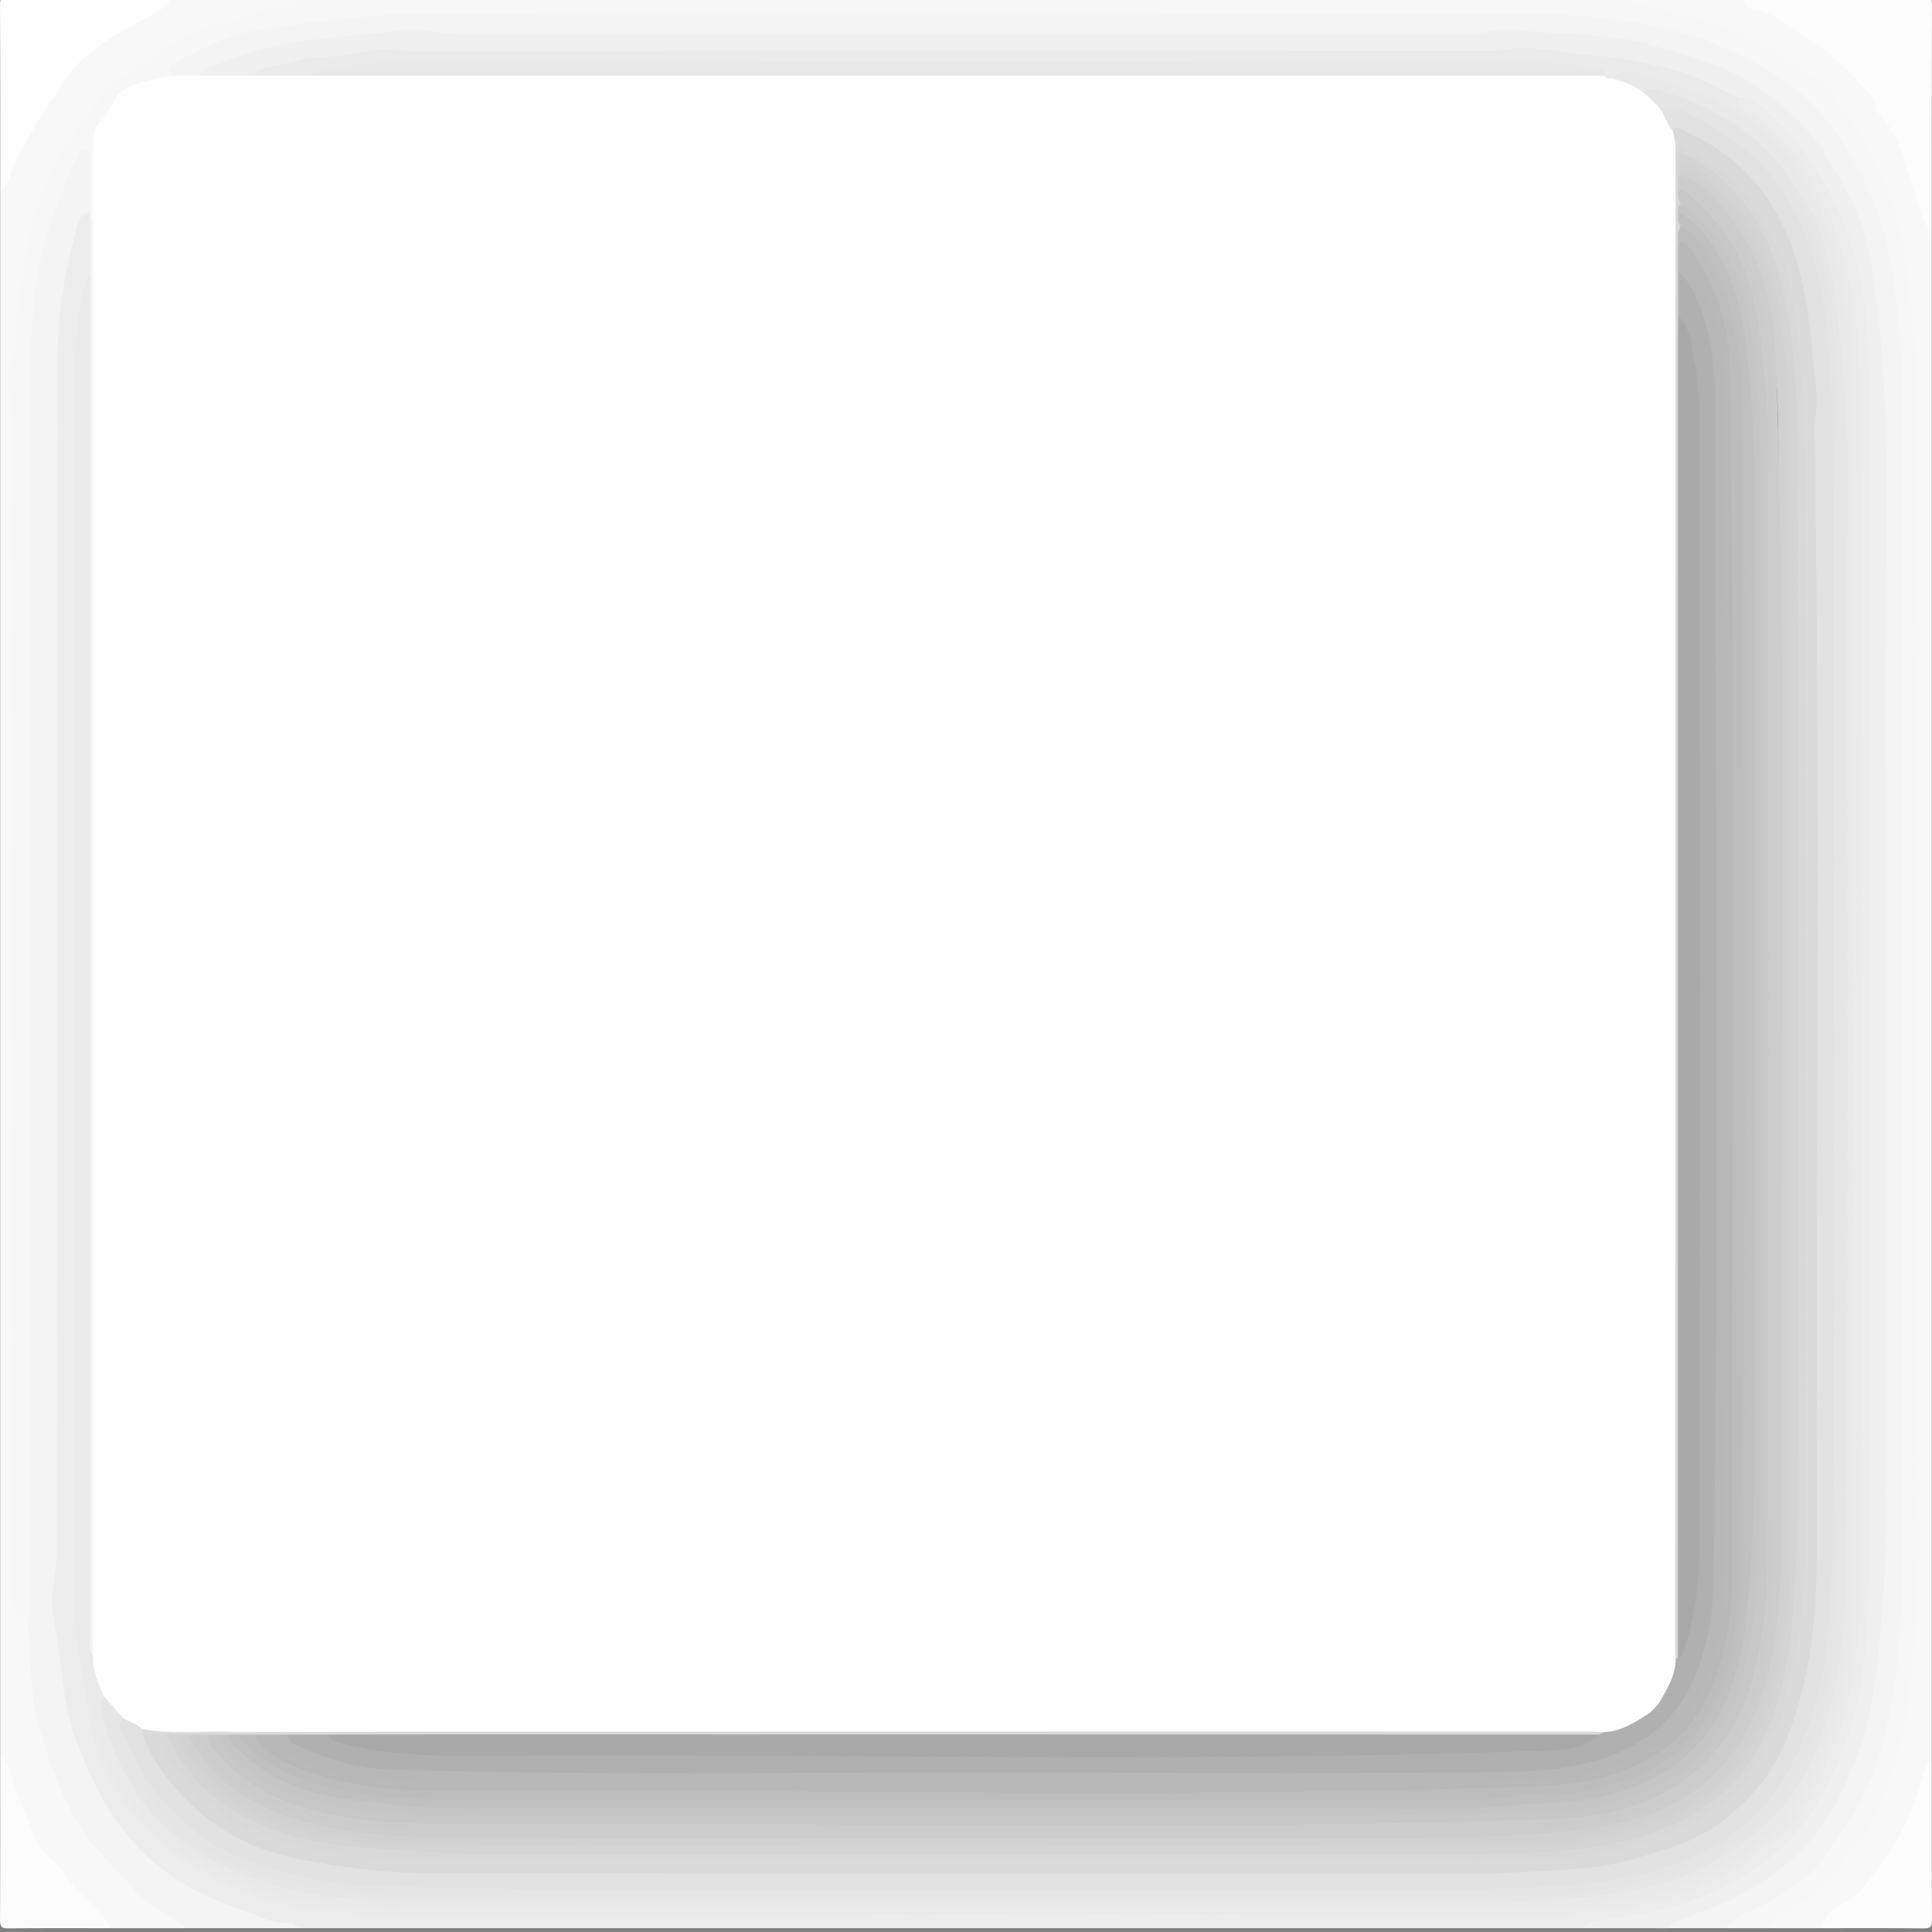 <?xml version="1.0" encoding="utf-8"?>
<!-- Generator: Adobe Illustrator 16.0.0, SVG Export Plug-In . SVG Version: 6.00 Build 0)  -->
<!DOCTYPE svg PUBLIC "-//W3C//DTD SVG 1.1//EN" "http://www.w3.org/Graphics/SVG/1.1/DTD/svg11.dtd">
<svg version="1.1" id="Layer_1" xmlns="http://www.w3.org/2000/svg" xmlns:xlink="http://www.w3.org/1999/xlink" x="0px" y="0px"
	 width="200.041px" height="200.043px" viewBox="0 0 200.041 200.043" enable-background="new 0 0 200.041 200.043"
	 xml:space="preserve">
<rect x="0" y="0" width="200.041" height="200.043" fill="#808080" stroke="none"/>
<g>
	<g>
		<path fill="#F7F7F7" d="M31.66-0.353c44.916,0,89.831,0,134.746,0c0.278,0.197,0.596,0.256,0.932,0.279
			c4.782,0.322,9.442,1.319,13.687,3.525c4.242,2.206,8.514,4.557,11.096,8.86c2.876,4.792,5.166,9.828,5.777,15.48
			c0.703,6.5,1.217,12.995,1.203,19.555c-0.086,39.301-0.045,78.603-0.033,117.905c0,1.706-0.205,3.366-0.541,5.037
			c-0.539,2.676-0.328,5.438-0.862,8.125c-1.084,5.459-2.729,10.573-6.692,14.813c-2.313,2.475-4.832,4.57-7.615,6.42
			c-1.506,0-3.014,0-4.52,0c-0.066-0.946,0.669-1.326,1.311-1.646c1.857-0.928,3.552-2.121,5.346-3.15
			c0.497-0.285,0.923-0.631,1.318-1.043c4.646-4.839,7.346-10.729,8.527-17.195c0.799-4.366,1.172-8.854,1.038-13.34
			c-0.038-1.27,0.09-2.537,0.09-3.811c-0.008-38.361-0.016-76.726,0.003-115.089c0.004-5.319-0.253-10.631-0.979-15.884
			c-0.688-4.98-2.598-9.531-5.374-13.82c-3.351-5.177-8.257-8.026-13.718-10.097c-3.512-1.333-7.27-1.917-11.039-2.199
			c-5.348-0.4-10.701-0.586-16.066-0.583C114.271,1.806,79.25,1.771,44.229,1.823c-6.218,0.009-12.39,0.819-18.489,2.009
			c-2.496,0.487-4.828,1.567-6.963,3.001c-0.315,0.212-0.616,0.433-0.726,0.823c-0.257,0.595-0.774,0.78-1.36,0.83
			c-1.535,0.131-2.911,0.68-4.164,1.558c-1.328,0.745-1.976,1.95-2.275,3.389C10.029,14.14,10.1,14.92,9.72,15.59
			c-0.16,0.203-0.363,0.343-0.605,0.432c-0.722,0.305-1.035,0.964-1.276,1.617C6.258,21.916,4.42,26.138,4.062,30.75
			C3.771,34.493,3.3,38.235,3.58,42.005c0.039,0.516,0.025,1.035,0.025,1.553c0,40.423,0.002,80.846-0.013,121.269
			c-0.001,0.998,0.293,2.103-0.628,2.918c-1.264-0.185-1.984-0.87-2.191-2.13c-0.13-0.793-0.075-1.598-0.075-2.397
			C0.695,122.924,0.695,82.63,0.694,42.337c0-1.129,0.034-2.26-0.127-3.384c-0.04-0.28-0.107-0.588-0.004-0.841
			c1.255-3.078,0.617-6.406,1.306-9.58c0.806-3.717,1.468-7.439,3.065-10.939c0.97-2.125,2.384-3.929,3.755-5.766
			c0.532-0.713,0.923-1.561,1.581-2.148c3.764-3.357,7.769-6.358,12.713-7.77c2.605-0.744,5.213-1.507,7.896-1.949
			C31.159-0.086,31.425-0.187,31.66-0.353z"/>
		<path fill="#F4F4F4" d="M17.818,7.839c-0.408-0.505-0.558-0.854,0.224-1.262c2.193-1.146,4.371-2.337,6.75-3.039
			c2.106-0.621,4.313-0.762,6.483-1.08c3.425-0.501,6.872-0.743,10.313-1.067c0.467-0.044,0.939-0.047,1.409-0.047
			c37.565-0.002,75.131-0.042,112.695,0.046c4.945,0.011,9.934,0.228,14.822,1.135c4.773,0.886,9.23,2.607,13.377,5.232
			c2.074,1.313,3.871,2.905,5.305,4.756c3.336,4.303,5.637,9.198,6.535,14.593c0.621,3.725,1.125,7.522,1.134,11.288
			c0.079,40.743,0.04,81.487,0.059,122.23c0.002,5.569-0.167,11.16-1.241,16.599c-0.885,4.471-2.291,8.957-5.139,12.666
			c-1.236,1.608-2.21,3.569-3.854,4.725c-1.5,1.057-3.053,2.137-4.752,2.931c-1.139,0.532-2.342,1.001-3.104,2.104
			c-2.072,0-4.145,0-6.215,0c-0.005-0.946,0.813-1.078,1.417-1.34c2.153-0.934,4.374-1.688,6.456-2.824
			c4.592-2.504,7.941-6.071,10.092-10.844c1.303-2.889,2.373-5.826,2.934-8.957c0.498-2.783,0.676-5.602,0.918-8.404
			c0.56-6.477,0.32-12.979,0.322-19.469c0.01-35.021,0.041-70.042-0.029-105.062c-0.013-6.354-0.427-12.762-2.351-18.849
			c-2.604-8.235-7.812-14.271-16.219-17.151c-1.604-0.549-3.222-1.046-4.854-1.499c-3.934-1.089-8.002-1.027-12.007-1.511
			c-2.989-0.361-5.896,0.323-8.849,0.322C116.655,4.055,82.858,4.057,49.063,4.06c-1.226,0-2.451,0.01-3.658-0.23
			c-3.446-0.688-6.86,0.045-10.249,0.399c-3.111,0.325-6.246,0.764-9.273,1.727c-1.803,0.573-3.54,1.253-5.212,2.125
			C19.693,8.309,18.718,8.524,17.818,7.839z"/>
		<path fill="#EDEDED" d="M163.864,199.646c-44.352,0-88.701,0-133.052,0c-2.611-0.154-5.016-1.097-7.424-1.996
			c-6.007-2.25-10.492-6.142-13.586-11.851c-2.701-4.985-3.56-10.344-4.316-15.813c-0.417-3.012-0.568-5.975-0.047-8.973
			c0.12-0.693,0.058-1.408,0.058-2.113c0.001-37.973,0.008-75.943-0.013-113.916c-0.002-2.814-0.244-5.614-0.029-8.444
			c0.329-4.325,0.796-8.611,2.009-12.786c0.267-0.919,0.479-2.009,1.862-1.874c0.311,0.251,0.373,0.605,0.403,0.973
			c-0.048,1.897,0.197,3.803-0.152,5.693c-0.664,1.237-0.743,2.598-0.875,3.957C7.673,43.156,8.179,53.836,8.155,64.503
			c-0.066,30.903,0.002,61.806-0.044,92.709c-0.01,6.399-0.007,12.781,1.348,19.076c0.073,2.354,0.97,4.489,1.863,6.606
			c2.547,6.026,7.259,9.722,13.14,12.209c3.075,1.301,6.256,1.908,9.553,2.213c1.722,0.158,3.449,0.394,5.157,0.654
			c1.935,0.295,3.831-0.059,5.745,0.014c0.812,0.031,1.675-0.149,2.519-0.149c34.972-0.004,69.943-0.002,104.915-0.006
			c1.928,0,3.828,0.367,5.766,0.305c2.445-0.079,4.854-0.354,7.268-0.75c2.637-0.432,5.289-0.712,7.869-1.479
			c3.85-1.146,7.199-3.063,10.188-5.764c4.031-3.644,5.852-8.379,7.229-13.424c1.416-5.179,1.591-10.475,1.595-15.777
			c0.022-40.149,0.026-80.298-0.005-120.447c-0.005-5.753-0.731-11.433-2.731-16.871c-1.826-4.971-4.73-9.156-9.254-12.083
			c-0.611-0.396-1.084-0.84-0.362-1.555c0.869-0.376,1.555,0.082,2.219,0.525c2.716,1.812,4.834,4.252,6.474,6.993
			c3.267,5.458,4.965,11.416,5.104,17.824c0.617,28.415,0.117,56.832,0.258,85.247c0.067,13.74,0.017,27.479,0.011,41.219
			c-0.002,5.182-0.174,10.366-1.453,15.41c-1.799,7.087-5.101,13.258-11.539,17.251c-3.598,2.231-7.551,3.545-11.73,4.245
			C167.454,198.999,165.599,198.988,163.864,199.646z"/>
		<path fill="#F0F0F0" d="M163.864,199.646c0.373-0.645,0.99-0.766,1.672-0.855c3.574-0.48,7.172-0.986,10.525-2.34
			c4.963-2.002,9.295-5.018,12.047-9.689c2.703-4.586,4.375-9.566,4.898-14.967c0.857-8.826,0.477-17.658,0.492-26.486
			c0.061-35.306,0.061-70.613-0.012-105.919c-0.012-5.469-0.455-10.962-2.523-16.126c-1.54-3.846-3.563-7.477-6.591-10.346
			c-1.229-1.166-2.427-2.695-4.408-2.816c-0.479,0.299-0.922,0.087-1.33-0.139c-4.812-2.668-10.096-3.348-15.456-3.991
			c-3.397-0.408-6.738-0.233-10.115-0.229C116.588,5.787,80.113,5.82,43.638,5.714c-5.169-0.017-10.2,0.586-15.235,1.55
			c-0.753,0.145-1.44,0.411-2.08,0.823c-1.906,0.226-3.821,0.628-5.679-0.249c0.384-0.681,1.11-0.83,1.747-1.101
			c4.837-2.06,9.956-2.759,15.144-3.146c1.348-0.101,2.692-0.294,4.026-0.515c1.383-0.229,2.712,0.185,4.052,0.323
			C46.641,3.505,47.662,3.6,48.691,3.6c34.175,0.004,68.35,0.003,102.523,0.003c0.893,0,1.771,0.004,2.651-0.25
			c2.416-0.696,4.838,0.075,7.261,0.072c2.268-0.003,4.532,0.337,6.784,0.57c2.022,0.209,3.995,0.954,5.978,1.507
			c3.407,0.952,6.67,2.249,9.451,4.494c1.962,1.583,3.826,3.252,5.277,5.39c1.111,1.638,2.051,3.328,2.938,5.091
			c1.788,3.556,2.342,7.391,2.801,11.24c1.639,13.725,0.761,27.511,0.824,41.269c0.135,28.903,0.047,57.805,0.032,86.708
			c-0.002,3.793-0.368,7.562-0.731,11.342c-0.314,3.283-0.697,6.513-1.768,9.617c-1.556,4.519-3.617,8.765-7.307,11.994
			c-1.485,1.301-3.145,2.336-4.856,3.332c-2.366,1.375-4.993,2.058-7.444,3.185c-0.194,0.09-0.324,0.319-0.483,0.485
			C169.702,199.646,166.783,199.646,163.864,199.646z"/>
		<path fill="#F4F4F4" d="M9.344,21.964c-0.861,0.089-1.181,0.75-1.363,1.433c-1.16,4.35-2.007,8.767-2.01,13.275
			C5.942,77.735,5.96,118.797,5.933,159.859c-0.001,1.662-0.265,3.332-0.492,4.986c-0.257,1.862,0.36,3.629,0.585,5.424
			c0.422,3.373,0.666,6.803,1.888,10.037c1.429,3.782,3.135,7.356,5.884,10.449c3.171,3.566,7.149,5.637,11.536,7.102
			c1.539,0.514,2.982,1.445,4.722,1.25c0.357-0.041,0.601,0.225,0.758,0.539c-3.86,0-7.721,0-11.581,0
			c-2.435-1.138-4.742-2.449-6.455-4.604c-0.32-0.402-0.7-0.764-1.092-1.098c-2.667-2.274-4.358-5.262-5.751-8.367
			c-2.146-4.785-3.346-9.831-3.183-15.123c0.028-0.908-0.561-1.846,0.096-2.729c0.313-0.511,0.284-1.076,0.284-1.644
			C3.129,124.825,3.155,83.566,3.096,42.308c-0.008-4.913,0.066-9.815,0.948-14.63c0.673-3.679,2.125-7.177,3.538-10.651
			c0.124-0.304,0.312-0.583,0.431-0.888c0.281-0.72,0.742-0.758,1.331-0.389C9.988,17.821,9.989,19.893,9.344,21.964z"/>
		<path fill="#F8F8F8" d="M183.354,199.646c0.168-1.104,1.129-1.521,1.922-1.898c1.317-0.633,2.344-1.564,3.283-2.613
			c2.336-2.605,4.934-4.996,6.228-8.41c1.265-3.336,2.206-6.717,2.726-10.262c1.407-9.613,1.09-19.277,1.094-28.936
			c0.01-35.9,0.012-71.801-0.008-107.701c-0.002-3.604-0.813-7.143-1.05-10.732c-0.153-2.346-0.616-4.638-1.269-6.884
			c-0.799-2.761-2.206-5.268-3.446-7.846c-0.823-1.712-2.196-3.004-3.2-4.575c-1.021-1.603-2.83-2.3-4.324-3.301
			c-2.274-1.523-4.635-2.945-7.262-3.902c-1.593-0.581-3.221-0.861-4.841-1.243c-2.088-0.492-4.136-1.187-6.313-1.23
			c-0.166-0.003-0.324-0.304-0.486-0.466c4.708,0,9.416,0,14.123,0c0.951,1.18,2.507,1.195,3.707,1.919
			c2.488,1.5,4.839,3.109,6.986,5.12c3.104,2.907,5.129,6.424,6.541,10.306c0.859,2.364,1.643,4.778,2.258,7.231
			c0,52.73,0,105.462,0,158.192c-0.858,1.834-1.125,3.878-1.998,5.704c-0.976,2.035-2.146,3.949-3.463,5.792
			c-1.071,1.501-2.184,2.871-3.883,3.723c-0.84,0.421-1.324,1.318-1.955,2.013C186.935,199.646,185.146,199.646,183.354,199.646z"/>
		<path fill="#F8F8F8" d="M2.847,167.727c0.406,3.619,0.146,7.316,1.148,10.86c1.114,3.94,2.407,7.733,4.773,11.251
			c1.55,2.305,3.698,3.91,5.304,6.074c0.713,0.961,1.941,1.6,3.039,2.195c0.79,0.431,1.512,0.889,2.12,1.539
			c-2.637,0-5.273,0-7.91,0c-1.55-1.684-3.191-3.282-4.66-5.041c-0.39-0.467-0.665-1.049-1.125-1.434
			c-2.438-2.039-3.136-5.018-4.215-7.775c-0.457-1.17-0.812-2.383-1.299-3.547c0-48.115,0-96.232,0-144.35
			c0.455-0.738,0.695-1.56,0.708-2.409c0.073-4.971,1.142-9.772,2.439-14.533c0.472-1.728,1.115-3.389,2.16-4.876
			c1.27-1.808,2.43-3.693,3.736-5.474c1.067-1.456,2.403-2.602,4.009-3.477c1.768-0.965,3.159-2.479,5.016-3.374
			c3.838-1.85,7.825-3.094,12.06-3.554c0.145-0.016,0.269-0.065,0.38-0.155c0.377,0,0.754,0,1.13,0
			c-0.536,0.737-1.31,1.069-2.171,1.115c-1.613,0.086-3.154,0.451-4.59,1.159c-0.711,0.35-1.466,0.248-2.189,0.461
			c-3.203,0.945-5.988,2.628-8.518,4.742c-0.754,0.63-1.703,0.809-2.425,1.602c-2.986,3.275-5.696,6.733-7.275,10.896
			c-1.142,3.009-1.77,6.178-2.244,9.38c-0.325,2.188-0.64,4.356-0.534,6.57c0.005,0.094,0.025,0.207-0.016,0.279
			c-1.266,2.209-0.514,4.592-0.516,6.881C1.14,83.266,1.161,123.799,1.117,164.334C1.115,165.883,1.569,166.951,2.847,167.727z"/>
		<path fill="#FCFCFC" d="M200.022,24.224c-1.236-1.711-1.566-3.794-2.199-5.725c-0.787-2.397-1.415-4.814-3.24-6.678
			c-0.559-0.571-0.357-1.437-0.916-2.02c-1.954-2.042-3.721-4.224-6.264-5.698c-1.25-0.726-2.4-1.692-3.729-2.371
			c-0.588-0.301-1.105-0.652-1.804-0.7c-0.81-0.055-1.251-0.577-1.341-1.385c6.215,0,12.43,0.013,18.645-0.019
			c0.706-0.003,0.868,0.16,0.865,0.866C200.013,8.404,200.022,16.314,200.022,24.224z"/>
		<path fill="#F8F8F8" d="M30.53-0.353c-1.115,0.512-2.345,0.632-3.504,1.044c-2.138,0.759-4.422,1.065-6.538,1.967
			c-2.21,0.942-4.337,2.025-6.073,3.69c-0.842,0.808-1.954,1.032-2.839,1.768c-2.479,2.063-3.8,4.958-5.679,7.447
			c-2.019,2.675-2.433,5.924-3.365,9.003c-0.682,2.252-0.555,4.616-1.233,6.87c-0.326,1.084-0.11,2.33-0.148,3.502
			c-0.032,1.003-0.114,1.989-1.128,2.562c0-5.932,0-11.865,0-17.797c0.834-2.391,1.887-4.684,3.252-6.816
			c2.188-3.417,4.136-7.066,7.833-9.183c2.271-1.3,4.587-2.519,6.711-4.058C22.056-0.353,26.293-0.353,30.53-0.353z"/>
		<path fill="#FEFEFE" d="M17.818-0.353c-0.506,1.027-1.446,1.527-2.396,2.052c-2.799,1.547-5.645,2.996-7.854,5.446
			C6.607,8.21,6.025,9.472,5.209,10.602c-0.858,1.187-1.607,2.467-2.332,3.758c-0.712,1.268-1.469,2.488-1.856,3.902
			c-0.163,0.594-0.362,1.171-0.998,1.441C0.022,13.325,0.039,6.945,0,0.566c-0.005-0.772,0.143-0.949,0.933-0.942
			C6.561-0.333,12.189-0.353,17.818-0.353z"/>
		<path fill="#FCFCFC" d="M0.022,181.852c0.681,0.379,0.91,1.088,1.084,1.739c0.633,2.374,1.739,4.562,2.607,6.841
			c0.559,1.467,2.125,2.191,2.935,3.527c1.122,1.855,3.055,3.021,4.253,4.83c0.183,0.273,0.42,0.502,0.42,0.857
			c-3.484,0-6.968-0.021-10.451,0.02c-0.708,0.009-0.871-0.16-0.867-0.866C0.037,193.15,0.022,187.5,0.022,181.852z"/>
		<path fill="#FDFDFD" d="M188.724,199.646c0.026-1.277,1.018-2.055,1.898-2.42c1.975-0.818,2.85-2.566,4.004-4.07
			c2.157-2.807,3.631-5.979,4.5-9.41c0.15-0.594,0.346-1.055,0.896-1.33c0,5.461-0.017,10.922,0.019,16.384
			c0.004,0.706-0.159,0.875-0.867,0.866C195.69,199.625,192.206,199.646,188.724,199.646z"/>
		<path fill="#FEFEFE" d="M20.645,7.837c1.884,0,3.768,0,5.65-0.001c1.949-0.819,3.988-0.381,5.993-0.437
			c1.788,0.117,3.573-0.051,5.36-0.051c41.546,0,83.092,0.001,124.638-0.002c1.13,0,2.256,0.06,3.382,0.107
			c0.41,0.045,0.785,0.234,1.19,0.3c1.186,0.309,2.371,0.619,3.318,1.468c0.838,0.601,1.596,1.279,2.137,2.173
			c0.457,0.717,0.832,1.476,1.187,2.249c0.209,0.535,0.354,1.083,0.362,1.662c0.027,35.259,0.008,70.516,0.013,105.772
			c0.002,16.711,0.004,33.422-0.001,50.129c0.134,2-0.732,3.66-1.801,5.251c-0.311,0.436-0.692,0.805-1.086,1.163
			c-1.604,1.14-3.256,2.153-5.334,2.092c-47.063,0.005-94.124,0-141.184,0.005c-2.487-0.014-4.977-0.001-7.466-0.008
			c-0.659-0.002-1.316-0.009-1.933-0.285c-0.862-0.314-1.669-0.742-2.424-1.27c-0.844-0.774-1.612-1.62-2.288-2.553
			c-0.715-1.447-1.225-2.947-1.142-4.595c0.168-49.375-0.339-98.749,0.27-148.12c0.079-2.474-0.165-4.953,0.138-7.423
			c-0.065-0.773,0.057-1.522,0.283-2.259c0.662-1.191,1.296-2.4,2.261-3.39c1.616-1.421,3.68-1.564,5.648-1.978
			C18.761,7.838,19.702,7.838,20.645,7.837z"/>
		<path fill="#F8F8F8" d="M9.626,15.466c0,2.449,0,4.897-0.001,7.346c-0.094,0.13-0.188,0.13-0.28-0.001
			c-0.001-0.282-0.001-0.564-0.001-0.847c0-2.072,0-4.144,0-6.215C9.438,15.655,9.532,15.561,9.626,15.466z"/>
		<path fill="#F8F8F8" d="M12.17,9.817c-0.625,1.216-1.362,2.356-2.261,3.39C10.259,11.808,10.892,10.598,12.17,9.817z"/>
		<path fill="#EBEBEB" d="M32.228,7.835c-1.978,0-3.955,0.001-5.933,0.001c0.211-0.487,0.667-0.716,1.111-0.787
			c2.166-0.347,4.229-1.233,6.468-1.192c1.741,0.032,3.424-0.482,5.136-0.698c1.173-0.148,2.222,0.155,3.33,0.154
			c37.312-0.02,74.624-0.014,111.937-0.028c0.834,0,1.668-0.188,2.506-0.269c2.742-0.264,5.383,0.615,8.086,0.736
			c2.876,0.128,5.637,0.76,8.406,1.47c2.396,0.613,4.494,1.845,6.691,2.877c-0.17,0.35-0.316,0.637,0.166,0.933
			c6.391,3.926,9.506,10.01,11.108,17.048c0.653,2.87,1.11,5.751,1.2,8.735c0.557,18.585,0.145,37.172,0.215,55.757
			c0.09,23.87,0.078,47.741-0.032,71.61c-0.021,4.135-0.417,8.279-1.444,12.373c-0.867,3.461-2.246,6.666-3.902,9.741
			c-1.393,2.584-3.736,4.442-6.061,6.209c-3.874,2.942-8.412,4.295-13.119,4.972c-4.006,0.576-8.016,1.147-12.109,1.068
			c-36.283-0.702-72.573-0.132-108.86-0.298c-1.661-0.009-3.322,0.209-4.984,0.259c-2.254,0.067-4.484-0.23-6.707-0.563
			c-2.816-0.42-5.698-0.495-8.417-1.432c-3.604-1.24-6.978-2.879-9.98-5.332c-1.783-1.455-3.337-3.131-4.486-4.99
			c-1.816-2.936-3.194-6.16-3.489-9.707c0.757-0.102,0.826,0.5,0.925,0.979c0.459,2.23,1.26,4.354,2.327,6.337
			c2.108,3.923,4.924,7.203,9.063,9.146c0.14,0.084,0.271,0.175,0.403,0.268c4.014,2.223,8.321,3.419,12.88,3.771
			c2.338,0.181,4.653,0.61,7.012,0.567c36.143-0.651,72.289-0.108,108.433-0.272c2.439-0.012,4.877-0.084,7.324,0.22
			c2.478,0.306,4.957-0.187,7.43-0.487c3.176-0.389,6.336-0.834,9.35-1.951c4.857-1.8,9.25-4.391,12.005-8.897
			c2.405-3.937,4.037-8.237,4.688-12.892c0.762-5.42,0.813-10.855,0.812-16.307c-0.007-36.953-0.026-73.905,0.032-110.857
			c0.006-3.855-0.079-7.705-0.379-11.533c-0.305-3.878-1.032-7.722-2.645-11.323c-1.185-2.931-2.791-5.597-5.008-7.877
			c-3.395-3.49-7.521-5.653-12.209-6.836c-1.494-0.377-2.963-0.905-4.531-0.421c-0.313-0.001-0.642,0.051-0.854-0.269
			c-0.23-0.256-0.516-0.399-0.862-0.42c-2.44-0.15-4.864-0.516-7.315-0.516C119.304,6.908,80.666,6.898,42.027,6.928
			C38.745,6.931,35.471,7.277,32.228,7.835z"/>
		<path fill="#EAEAEA" d="M21.208,193.15c-3.138-1.059-5.157-3.475-7.15-5.912c-2.358-2.887-3.623-6.273-4.421-9.859
			c-0.089-0.398-0.195-0.717-0.575-0.896c-0.648-3.674-1.418-7.328-1.417-11.09C7.652,123.432,7.617,81.471,7.713,39.51
			c0.008-3.325,0.231-6.723,1.029-10.016c0.104-0.426,0.145-0.835,0.601-1.033c0.272,0.536,0.132,1.111,0.132,1.665
			c0.008,46.489,0.007,92.979,0.015,139.467c0,0.603-0.146,1.224,0.134,1.808c-0.076,1.533,0.597,2.865,1.134,4.234
			c0.378,4.715,2.621,8.59,5.506,12.167c0.585,0.726,1.375,1.271,1.902,2.058c0.316,1.07,1.168,1.617,2.062,2.142
			C20.674,192.264,21.319,192.395,21.208,193.15z"/>
		<path fill="#F4F4F4" d="M9.623,171.4c-0.513-0.569-0.267-1.264-0.267-1.894c-0.013-47.015-0.013-94.03-0.013-141.046
			c0-1.884,0.001-3.767,0.002-5.65c0.093,0,0.188,0,0.281,0.001C9.625,72.341,9.624,121.871,9.623,171.4z"/>
		<path fill="#E2E2E2" d="M12.739,177.891c0.644,0.399,1.419,0.57,1.974,1.125c0.316,0.287,0.597,0.599,0.76,1.002
			c1.218,3.002,3.326,5.328,5.677,7.465c2.173,1.976,4.82,3.16,7.55,4.007c3.692,1.145,7.559,1.516,11.411,1.762
			c9.872,0.631,19.758,0.252,29.637,0.271c28.333,0.059,56.667,0.059,85-0.017c4.599-0.012,9.22-0.272,13.741-1.312
			c4.378-1.006,8.443-2.701,11.707-5.869c1.791-1.736,3.295-3.771,4.217-6.12c2.229-5.673,3.242-11.567,3.048-17.667
			c-0.05-1.553,0.259-3.086,0.258-4.646c-0.021-36.099,0.035-72.198-0.063-108.296c-0.018-6.278-0.01-12.581-1.189-18.823
			c-1.523-8.06-5.445-14.137-13.275-17.283c-0.567-0.549-0.746-1.322-1.131-1.976c0.567-1.15,1.518-0.714,2.273-0.413
			c1.882,0.751,3.624,1.776,5.285,2.951c4.966,3.512,7.549,8.507,8.936,14.246c0.686,2.832,1,5.709,1.176,8.627
			c0.635,10.522,0.523,21.053,0.525,31.583c0.006,29.797,0.068,59.596-0.056,89.393c-0.023,5.654,0.009,11.375-1.36,16.942
			c-0.89,3.617-2.027,7.15-4.205,10.242c-3.277,4.659-7.758,7.567-13.234,8.992c-5.213,1.354-10.53,1.6-15.896,1.813
			c-11.149,0.446-22.297,0.166-33.442,0.2c-24.008,0.076-48.017,0.11-72.022-0.032c-6.589-0.039-13.203-0.037-19.743-1.533
			c-4.104-0.938-7.775-2.582-11.042-5.043c-1.718-1.295-3.138-3.088-4.372-4.93c-1.112-1.516-1.794-3.26-2.536-4.964
			C12.098,179.023,11.723,178.244,12.739,177.891z"/>
		<path fill="#DADADA" d="M173.188,13.487c0.519-0.573,0.953-0.055,1.379,0.136c7.088,3.177,10.695,8.94,12.185,16.316
			c0.752,3.723,0.966,7.503,1.384,11.262c0.109,0.979-0.297,1.925-0.279,2.929c0.674,38.306,0.154,76.615,0.265,114.923
			c0.017,5.44-0.188,10.902-1.579,16.239c-1.043,4.006-2.518,7.839-5.434,10.797c-2.051,2.08-4.41,3.937-7.287,4.918
			c-2.92,0.998-5.84,1.968-8.93,2.332c-1.254,0.147-2.529,0.259-3.771,0.31c-2.718,0.106-5.424,0.379-8.153,0.375
			c-36.154-0.039-72.309,0.009-108.462-0.068c-4.711-0.01-9.405-0.592-14.055-1.576c-5.653-1.197-10.075-4.15-13.46-8.717
			c-1.024-1.383-1.945-2.891-2.277-4.646c3.185,0.625,6.405,0.137,9.604,0.32c0.086,0.143,0.067,0.268-0.056,0.377
			c-0.183,0.127-0.388,0.191-0.605,0.223c-0.357,0.043-0.717,0.037-1.076,0.041c-0.357,0.019-0.716,0.012-1.074,0.004
			c-0.358,0.015-0.716-0.004-1.073,0c-0.284,0.014-0.567-0.012-0.851-0.004c-0.209,0.01-0.418,0-0.626-0.006
			c-0.271,0-0.541-0.004-0.811-0.002c-0.256,0.006-0.513-0.01-0.767,0.021c-0.761,0.414-0.209,0.906-0.002,1.264
			c0.728,1.258,1.585,2.434,2.54,3.532c0.388,0.64,0.869,1.19,1.519,1.581c0.106,0.064,0.206,0.141,0.303,0.219
			c0.553,0.504,1.172,0.913,1.825,1.273c0.495,0.281,0.97,0.598,1.462,0.885c0.708,0.471,1.513,0.732,2.289,1.055
			c1.173,0.396,2.344,0.795,3.545,1.098c1.298,0.34,2.617,0.572,3.938,0.797c0.143,0.021,0.281,0.056,0.418,0.097
			c0.912,0.272,1.863,0.035,2.784,0.202c0.151,0.018,0.299,0.051,0.445,0.091c1.479,0.271,2.979-0.019,4.463,0.175
			c0.175,0.021,0.343,0.059,0.512,0.104c0.605,0.162,1.221,0.099,1.83,0.099c35.73,0.003,71.46,0.003,107.188,0.001
			c0.168-0.002,0.342-0.002,0.512-0.001c1.039-0.03,2.09,0.147,3.121-0.129c0.154-0.052,0.313-0.082,0.476-0.101
			c2.757,0.024,5.498-0.183,8.234-0.465c0.516-0.123,1.036-0.224,1.555-0.338c0.853-0.064,1.687-0.218,2.49-0.517
			c3.157-0.925,6.256-1.97,8.808-4.175c2.061-1.778,4.139-3.536,4.947-6.305c0.186-0.636,0.646-1.137,1.031-1.664
			c0.533-0.846,0.789-1.77,0.787-2.77c0.307-1.313,0.348-2.691,0.972-3.93c0.632-2.662,0.683-5.396,0.924-8.096
			c0.509-5.67,0.326-11.365,0.327-17.053c0.002-32.652,0.001-65.306-0.001-97.959c0-0.752,0.046-1.506-0.063-2.252
			c-0.059-0.163-0.104-0.33-0.142-0.499c-0.188-2.043,0.075-4.101-0.159-6.144c-0.059-0.149-0.099-0.304-0.127-0.461
			c0.01-2.016-0.35-4.008-0.422-6.019c-0.057-0.139-0.096-0.283-0.125-0.429c-0.484-2.521-0.689-5.112-1.875-7.456
			c-1.139-1.832-2.073-3.79-3.398-5.506c-0.384-0.899-1.021-1.545-1.92-1.937c-1.44-0.849-2.672-2.021-4.197-2.742
			c-0.256-0.179-0.486-0.39-0.703-0.615C173.388,14.431,173.287,13.959,173.188,13.487z"/>
		<path fill="#E5E5E5" d="M14.993,184.109c2.402,3,4.887,5.826,8.474,7.596c2.909,1.434,5.938,2.213,9.06,2.855
			c4.01,0.826,8.067,0.785,12.134,0.871c28.982,0.608,57.968,0.086,86.951,0.256c6.26,0.035,12.522,0.123,18.779-0.026
			c7.012-0.167,14.067-0.091,20.92-1.972c5.729-1.571,10.465-4.594,13.549-9.803c2.824-4.771,4.06-9.998,4.461-15.513
			c0.593-8.163,0.529-16.332,0.529-24.502c0.004-31.491,0.026-62.98-0.022-94.471c-0.009-4.872-0.201-9.756-0.593-14.612
			c-0.354-4.398-1.297-8.729-3.313-12.708c-1.272-2.512-2.94-4.759-5.176-6.571c-1.947-1.58-4.056-2.858-6.302-3.937
			c-0.784-0.377-1.576-0.612-2.387-0.063c-0.567-0.751-1.228-1.41-1.978-1.978c0.429-1.118,1.334-0.641,2.002-0.483
			c1.925,0.456,3.771,1.17,5.478,2.187c3.035,1.807,6.08,3.607,7.889,6.84c0.298,0.532,0.703,1.004,0.73,1.654
			c0.549,1.501,1.393,2.871,1.92,4.375c1.243,3.561,1.973,7.205,2.188,10.996c1.192,20.92,0.362,41.855,0.519,62.782
			c0.156,20.896,0.141,41.797-0.033,62.692c-0.049,5.975-0.188,12.034-2.002,17.838c-1.66,5.312-4.658,9.688-9.289,12.918
			c-3.285,2.293-6.998,3.394-10.834,4.164c-4.476,0.899-9.018,1.026-13.573,1.228c-9.644,0.426-19.283,0.174-28.925,0.197
			c-25.65,0.064-51.303,0.094-76.954-0.023c-6.835-0.031-13.705-0.221-20.409-1.939c-5.502-1.412-10.148-4.135-13.671-8.65
			c-0.288-0.371-0.556-0.77-0.694-1.221C14.266,184.58,14.301,184.141,14.993,184.109z"/>
		<path fill="#B0B0B0" d="M170.873,177.314c0.285-0.299,0.571-0.601,0.856-0.898c0.576-0.188,0.924-0.623,1.211-1.121
			c2.004-3.496,3.117-7.291,3.187-11.285c0.687-39.619,0.159-79.245,0.263-118.868c0.008-3.678-0.082-7.418-1.168-11.016
			c-0.38-1.257-0.647-2.561-1.507-3.618c-0.133-0.798-0.223-1.595,0.046-2.385c0.98,0.014,1.344,0.797,1.729,1.472
			c1.572,2.765,2.267,5.817,2.328,8.935c0.808,40.289,0.158,80.583,0.347,120.875c0.019,3.766-0.245,7.535-1.187,11.199
			c-1.479,5.756-4.75,9.873-10.619,11.795c-4.34,1.422-8.801,1.572-13.244,1.582c-35.684,0.068-71.367,0.047-107.051,0.025
			c-4.43-0.002-8.839-0.307-13.068-1.826c-0.889-0.318-1.767-0.664-2.549-1.197c-0.457-0.313-0.984-0.613-0.851-1.321
			c0.67-0.38,1.382-0.183,2.082-0.15c3.308,1.782,6.92,2.394,10.594,2.462c36.458,0.688,72.919,0.16,109.38,0.256
			c4.74,0.014,9.611,0.095,14.173-1.765C167.685,179.703,169.587,179,170.873,177.314z"/>
		<path fill="#E9E9E9" d="M185.897,19.421c-3.129-5.377-8.129-8.175-13.819-10.009c-0.664-0.214-1.36-0.366-1.998,0.121
			c-0.907-0.755-2.017-1.065-3.106-1.418c0.811-1.161,2.008-0.636,2.908-0.426c3.413,0.794,6.667,2.006,9.701,3.864
			c3.031,1.856,5.421,4.263,7.259,7.251c0.773,1.257,1.854,2.392,1.882,4.007c1.28,2.149,1.61,4.591,2.104,6.973
			c1.021,4.935,1.123,9.954,1.127,14.963c0.025,38.685,0.051,77.37-0.023,116.056c-0.014,6.127-0.125,12.319-2.188,18.207
			c-1.482,4.229-3.277,8.367-6.866,11.303c-3.519,2.877-7.469,4.955-11.979,5.912c-4.084,0.867-8.203,1.613-12.361,1.549
			c-37.829-0.594-75.66-0.061-113.489-0.268c-1.141-0.007-2.22,0.316-3.354,0.32c-2.828,0.011-5.581-0.651-8.379-0.836
			c-4.366-0.289-8.294-1.856-12.105-3.84c-0.661-0.959-2.007-0.975-2.667-1.948c-0.244-0.362-0.793-0.579-0.44-1.159
			c0.791-0.061,1.27,0.533,1.834,0.912c4.443,2.982,9.446,4.257,14.66,5.044c4.58,0.69,9.187,0.638,13.774,0.646
			c34.167,0.072,68.334,0.06,102.501,0.018c5.019-0.006,10.06,0.066,15.037-0.725c5.175-0.82,10.229-1.996,14.499-5.365
			c3.365-2.656,5.898-5.875,7.453-9.889c1.492-3.845,2.1-7.838,2.438-11.925c0.942-11.317,0.497-22.653,0.521-33.981
			c0.065-30.496,0.107-60.993-0.053-91.488c-0.031-5.777-0.423-11.621-2.056-17.269C188.041,23.697,186.899,21.593,185.897,19.421z"
			/>
		<path fill="#E6E6E6" d="M185.897,19.421c1.688,1.807,2.438,4.079,3.084,6.381c1.064,3.799,1.34,7.712,1.773,11.62
			c0.875,7.883,0.467,15.774,0.482,23.658c0.063,32.854,0.087,65.709-0.024,98.563c-0.021,6.487-0.323,13.063-2.321,19.297
			c-1.25,3.897-3.179,7.506-6.482,10.354c-2.922,2.519-6.059,4.41-9.676,5.533c-3.174,0.985-6.461,1.428-9.776,1.733
			c-5.683,0.526-11.37,0.232-17.054,0.239c-35.301,0.04-70.604,0.067-105.905-0.022c-6.416-0.016-12.655-1.361-18.423-4.351
			c-1.237-0.642-2.32-1.583-3.475-2.386c-4.026-3.27-6.188-7.674-7.567-12.532c-0.164-0.577-0.288-1.305,0.224-1.875
			c0.661,0.751,1.321,1.503,1.982,2.255c-0.521,0.547-0.287,1.113-0.019,1.66c0.748,1.524,1.514,3.04,2.272,4.561
			c-0.867,0.5-0.21,0.957,0.081,1.355c2.659,3.65,6.046,6.396,10.295,7.969c4.109,1.521,8.396,2.228,12.759,2.549
			c6.796,0.504,13.601,0.564,20.409,0.563c31.072-0.014,62.145,0.061,93.216-0.063c6.017-0.023,12.065-0.242,18.009-1.604
			c5.37-1.229,10.065-3.501,13.771-7.676c1.742-1.965,3.007-4.188,3.955-6.604c1.5-3.817,2.256-7.767,2.39-11.893
			c1.238-38.201,0.192-76.411,0.535-114.615c0.034-3.86,0.235-7.738-0.054-11.577c-0.377-5.022-0.262-10.11-1.604-15.04
			c-0.646-2.371-1.549-4.629-2.685-6.795C185.843,20.245,185.55,19.901,185.897,19.421z"/>
		<path fill="#E9E9E9" d="M32.228,7.835c1.277-0.937,2.858-0.774,4.285-1.052c1.865-0.362,3.821-0.343,5.738-0.344
			c38.854-0.017,77.709-0.022,116.563,0.012c2.188,0.002,4.377,0.343,6.561,0.57c0.398,0.042,1.05,0.056,0.746,0.825
			C121.489,7.843,76.858,7.839,32.228,7.835z"/>
		<path fill="#B0B0B0" d="M173.76,30.438c1.691,0.513,1.536,2.175,1.849,3.361c0.677,2.57,0.961,5.211,1.008,7.912
			c0.592,34.239,0.063,68.48,0.24,102.721c0.021,4.094,0.063,8.188-0.015,12.279c-0.085,4.488-0.127,8.994-1.151,13.398
			c-0.481,2.065-1.525,3.927-2.549,5.766c-0.213,0.379-0.654,1.127-1.412,0.541c0.84-1.477,1.785-2.91,1.775-4.705
			c0.107-0.145,0.201-0.298,0.281-0.46c1.388-4.163,1.706-8.5,1.713-12.819c0.059-37.757,0.061-75.514-0.004-113.271
			c-0.008-4.169-0.188-8.387-1.79-12.361C173.599,32.009,173.483,31.219,173.76,30.438z"/>
		<path fill="#B0B0B0" d="M170.873,177.314c0.228,0.043,0.452,0.084,0.679,0.127c-0.08,0.156-0.119,0.383-0.248,0.455
			c-2.014,1.155-3.787,2.717-6.131,3.315c-2.503,0.64-5,1.164-7.598,1.21c-36.063,0.635-72.127,0.13-108.19,0.232
			c-4.615,0.015-9.287,0.006-13.814-1.139c-1.389-0.35-3.019-0.441-3.91-1.91c0.776-0.276,1.563-0.174,2.351-0.066
			c2.347,0.934,4.845,1.257,7.308,1.445c2.569,0.197,5.156,0.384,7.742,0.385c34.008,0.005,68.016,0.039,102.023-0.041
			c4.35-0.01,8.751-0.092,13.012-1.289c0.364-0.104,0.699-0.273,1.059-0.385c0.311-0.163,0.675-0.163,0.986-0.323
			C167.979,179.273,169.401,178.238,170.873,177.314z"/>
		<path fill="#D8D8D8" d="M173.741,171.682c-0.08,0.002-0.159,0.012-0.237,0.029c-0.014-0.281-0.041-0.563-0.041-0.845
			c0.007-51.987,0.015-103.976,0.022-155.963c0.308,0.005,0.631-0.038,0.83,0.281c-0.168,0.241-0.141,0.532-0.2,0.801
			c-0.021,0.233-0.021,0.466-0.017,0.7c0.012,0.188,0.014,0.374,0.014,0.562c0.008,0.261,0.009,0.522,0.012,0.783
			c0.01,0.201,0.012,0.402,0.008,0.604c-0.007,0.336,0.003,0.673-0.002,1.009c-0.008,0.469,0.078,0.933,0.08,1.401
			c-0.021,0.333-0.072,0.662-0.078,0.996c-0.023,0.477,0.061,0.947,0.094,1.42c-0.021,0.572-0.096,1.141-0.08,1.716
			c0.041,0.384,0.012,0.767,0.008,1.151c-0.006,0.646,0.137,1.323-0.391,1.859c0,0.751-0.002,1.502-0.003,2.253
			c0,0.755,0,1.51,0,2.265c0.453,0.865,0.48,1.807,0.48,2.749c0.002,44.305,0.003,88.609-0.007,132.916
			C174.233,169.488,174.259,170.629,173.741,171.682z"/>
		<path fill="#D9D9D9" d="M166.14,179.332c-0.195,0.089-0.391,0.178-0.586,0.268c-0.865,0.455-1.808,0.48-2.75,0.48
			c-42.039,0.002-84.08,0.002-126.12,0c-0.943,0-1.885-0.031-2.754-0.473c-0.757,0-1.513,0-2.27,0c-0.657,0-1.314,0-1.972,0
			c-0.558,0.49-1.238,0.377-1.893,0.393c-0.48,0.053-0.961-0.004-1.441-0.009c-0.477,0.019-0.953,0.022-1.428-0.054
			c-0.243-0.047-0.46-0.144-0.611-0.352c0-0.084,0.001-0.168,0.001-0.251c7.009-0.012,14.018-0.03,21.026-0.03
			c39.89-0.005,79.779-0.003,119.669-0.002C165.388,179.305,165.765,179.322,166.14,179.332z"/>
		<path fill="#EAEAEA" d="M21.208,193.15c2.397,0.672,4.521,2.004,6.937,2.703c3.187,0.924,6.483,0.862,9.678,1.543
			c2.388,0.51,4.756,0.012,7.133,0.01c36.81-0.027,73.619-0.1,110.428,0.092c4.193,0.021,8.295-0.408,12.418-0.766
			c2.141-0.185,4.324-0.775,6.367-1.625c3.7-1.539,7.303-3.316,9.996-6.357c3.602-4.066,5.486-8.988,6.541-14.273
			c0.65-3.266,0.777-6.565,0.832-9.871c0.667-40.231,0.115-80.466,0.279-120.701c0.01-2.384-0.471-4.768-0.461-7.131
			c0.017-3.173-0.572-6.208-1.217-9.263c-0.341-1.607-0.865-3.157-1.416-4.7c1.498,1.284,1.428,3.222,1.894,4.882
			c1.192,4.259,1.431,8.675,1.475,13.075c0.077,7.652,0.021,15.305,0.021,22.958c0,33.425,0.059,66.85-0.047,100.276
			c-0.021,7.045-1.021,13.934-4.381,20.402c-2.418,4.656-6.113,7.594-10.561,9.867c-3.29,1.684-6.833,2.457-10.502,2.871
			c-2.881,0.326-5.73,0.866-8.652,0.815c-37.509-0.662-75.02-0.104-112.528-0.3c-1.507-0.008-2.967,0.433-4.485,0.302
			c-4.841-0.418-9.731-0.577-14.376-2.17C24.703,195.148,22.764,194.504,21.208,193.15z"/>
		<path fill="#CCCCCC" d="M173.761,19.708c0-0.376,0-0.753,0-1.129c0.543-0.231,1.023-0.063,1.446,0.272
			c3.244,2.569,5.625,5.725,6.853,9.738c1.523,4.99,1.91,10.101,1.996,15.28c0.623,37.225,0.152,74.451,0.205,111.678
			c0.01,6.494,0.061,13.092-1.912,19.41c-1.863,5.966-5.529,10.344-11.539,12.625c-3.707,1.408-7.502,1.914-11.438,2.045
			c-37.307,1.234-74.623,0.227-111.934,0.484c-4.579,0.033-9.213-0.252-13.722-1.176c-4.62-0.945-8.91-2.726-12.029-6.521
			c-0.664-0.811-1.545-1.564-1.321-2.811c0.376,0,0.753,0,1.129,0c0.679,0.594,1.162,1.354,1.73,2.041
			c2.29,2.771,5.386,4.156,8.72,5.146c3.581,1.064,7.277,1.338,10.973,1.404c36.936,0.668,73.875,0.181,110.812,0.205
			c4.168,0.004,8.453-0.066,12.576-1.069c5.812-1.415,10.567-4.278,13.289-9.923c1.561-3.238,2.229-6.674,2.473-10.189
			c1.295-18.705,0.412-37.436,0.567-56.152c0.156-18.73,0.033-37.463,0.035-56.195c0.001-3.906,0.149-7.821-0.06-11.717
			c-0.252-4.716-0.467-9.469-1.971-14.014c-1.021-3.093-2.746-5.746-5.26-7.862C174.808,20.794,174.267,20.266,173.761,19.708z"/>
		<path fill="#C0C0C0" d="M24.315,179.587c0.189,0.007,0.379,0.015,0.568,0.021c1.903,1.525,3.742,3.115,6.1,3.98
			c2.663,0.979,5.378,1.611,8.206,1.799c18.468,1.223,36.957,0.371,55.435,0.527c18.488,0.156,36.98,0.023,55.471,0.044
			c2.778,0.003,5.532-0.245,8.293-0.489c1.678-0.148,3.36,0.021,5.049-0.305c3.457-0.667,6.736-1.721,9.627-3.791
			c1.121-0.424,1.914-1.199,2.422-2.279c0.281-0.568,0.68-1.049,1.119-1.498c2.105-3.408,3.102-7.156,3.229-11.113
			c1.271-39.808,0.268-79.626,0.539-119.44c0.025-3.746-0.46-7.493-0.579-11.249c-0.038-1.204-0.56-2.37-0.794-3.564
			c-0.043-0.146-0.085-0.297-0.132-0.443c-0.531-2.357-1.539-4.495-3.025-6.404c-0.53-0.734-1.493-1.079-1.813-2.005
			c-0.459-0.398-0.211-0.931-0.266-1.406c0.769-0.228,1.233,0.27,1.715,0.721c2.938,2.75,4.394,6.261,5.158,10.115
			c0.844,4.247,0.879,8.565,1.197,12.863c0.391,5.268,0.206,10.53,0.213,15.792c0.038,30.031,0.04,60.062-0.003,90.093
			c-0.008,4.922-0.272,9.838-0.708,14.756c-0.29,3.271-0.854,6.399-2.061,9.42c-1.838,4.602-5.004,7.912-9.715,9.601
			c-3.098,1.11-6.267,1.633-9.602,1.821c-19.041,1.078-38.091,0.296-57.134,0.453c-19.063,0.158-38.127,0.111-57.189-0.021
			c-4.566-0.032-9.19-0.288-13.627-1.672c-2.95-0.921-5.685-2.229-7.8-4.582c-0.443-0.494-0.937-0.983-0.454-1.726
			C23.941,179.6,24.129,179.594,24.315,179.587z"/>
		<path fill="#C7C7C7" d="M173.761,19.708c0.332-0.007,0.655,0.006,0.928,0.246c2.943,2.576,5.276,5.529,6.44,9.371
			c1.083,3.574,1.302,7.239,1.697,10.906c0.44,4.088,0.225,8.17,0.229,12.252c0.03,36.003,0.063,72.007-0.033,108.011
			c-0.014,5.033-0.445,10.121-2.057,14.955c-0.719,2.154-1.902,4.133-3.436,5.919c-4.411,5.146-10.242,6.757-16.666,6.976
			c-37.999,1.295-76.009,0.289-114.013,0.492c-5.851,0.031-11.809-0.211-17.428-2.412c-3.138-1.23-5.743-3.115-7.686-5.89
			c-0.206-0.294-0.251-0.599-0.243-0.931c0.376,0,0.752,0.002,1.128,0.002c0.85,0.811,1.548,1.758,2.396,2.576
			c2.581,2.485,5.829,3.59,9.193,4.289c4.6,0.954,9.288,1.176,13.984,1.174c34.781-0.004,69.563-0.002,104.345,0
			c2.348,0,4.669-0.342,7.002-0.49c1.818-0.116,3.641-0.047,5.445-0.42c6.375-1.318,11.463-4.346,14.188-10.557
			c0.814-0.828,0.964-1.885,1.015-2.977c0.664-2.749,1.22-5.512,1.188-8.357c-0.005-0.421,0.022-0.839,0.238-1.218
			c0.435-1.59,0.106-3.211,0.202-4.815c0.031-0.553-0.012-1.107,0.059-1.662c0.028-0.178,0.079-0.348,0.146-0.514
			c0.115-0.654,0.07-1.314,0.07-1.973c0.004-35.366,0.004-70.731,0.002-106.098c0-0.61,0.035-1.223-0.063-1.828
			c-0.068-0.159-0.113-0.327-0.144-0.497c-0.195-1.781,0.108-3.582-0.19-5.36c-0.05-0.152-0.081-0.308-0.104-0.466
			c-0.203-1.529,0.209-3.098-0.291-4.608c-0.23-0.787-0.398-1.589-0.582-2.388c0-0.899,0.031-1.804-0.336-2.656
			c-0.054-0.122-0.093-0.249-0.127-0.377c-0.167-0.805-0.291-1.628-0.863-2.281c-0.295-0.352-0.5-0.749-0.606-1.194
			c-0.16-0.737-0.456-1.4-1.046-1.901c-1.139-1.394-2.557-2.52-3.715-3.894C173.771,20.679,173.719,20.202,173.761,19.708z"/>
		<path fill="#D4D4D4" d="M173.758,16.599c-0.001-0.282-0.002-0.564-0.003-0.846c1.299-0.292,2.074,0.684,2.969,1.284
			c5.437,3.649,7.639,9.166,8.728,15.305c0.478,2.688,0.718,5.419,0.784,8.128c0.08,3.291,0.367,6.569,0.365,9.865
			c-0.026,35.819,0,71.638-0.041,107.456c-0.004,4.13-0.287,8.271-0.836,12.363c-0.567,4.248-1.615,8.422-3.959,12.094
			c-2.242,3.516-5.473,5.936-9.332,7.413c-3.744,1.435-7.664,1.968-11.682,2.274c-10.337,0.789-20.68,0.443-31.018,0.467
			c-27.063,0.063-54.127,0.086-81.19-0.028c-5.938-0.024-11.934-0.128-17.753-1.644c-5.105-1.328-9.457-3.869-12.503-8.316
			c-0.572-0.836-1.267-1.668-1.029-2.818c0.283,0.002,0.565,0.004,0.849,0.006c0.533,0.266,0.816,0.756,1.127,1.229
			c3.413,5.215,8.351,7.813,14.408,8.892c5.784,1.027,11.583,1.045,17.403,1.047c34.781,0.004,69.562,0.018,104.343-0.021
			c4.079-0.004,8.184-0.238,12.161-1.188c5.606-1.34,10.503-3.888,13.448-9.174c1.59-2.854,2.676-5.894,3.09-9.154
			c0.967-7.608,1.153-15.25,1.145-22.912c-0.043-32.475,0.002-64.949-0.041-97.424c-0.006-4.829-0.283-9.652-0.739-14.472
			c-0.363-3.83-1.134-7.494-2.636-11.029c-1.414-3.327-3.851-5.733-6.729-7.768C174.627,17.3,174.108,17.06,173.758,16.599z"/>
		<path fill="#C5C5C5" d="M174.032,21.116c1.703,0.809,2.689,2.391,3.955,3.673c0.457,0.613,0.654,1.375,1.131,1.978
			c0.047,0.447,0.199,0.841,0.564,1.13c0.371,0.817,0.582,1.689,0.848,2.542c0.438,0.892,0.313,1.896,0.564,2.825
			c0.151,0.762,0.143,1.565,0.564,2.26c0.299,1.186,0.056,2.394,0.142,3.587c0.036,0.5-0.138,1.021,0.142,1.498
			c0.301,1.375,0.052,2.768,0.143,4.15c0.032,0.5-0.139,1.022,0.141,1.5c0.26,0.489,0.131,1.017,0.133,1.524
			c0.007,35.896,0.007,71.791,0,107.685c-0.002,0.509,0.127,1.036-0.133,1.525c-0.315,1.655-0.055,3.33-0.148,4.993
			c-0.034,0.597,0.145,1.209-0.133,1.785c-0.092,0.265-0.278,0.535-0.256,0.789c0.271,3.027-0.635,5.896-1.158,8.815
			c-0.215,0.962-0.424,1.926-0.848,2.825c-1.098,1.79-2.043,3.676-3.436,5.279c-2.694,3.106-6.377,4.373-10.146,5.432
			c-3.049,0.857-6.227,0.777-9.343,0.836c-37.292,0.706-74.589,0.141-111.883,0.295c-1.576,0.006-3.164-0.521-4.729-0.443
			c-2.762,0.137-5.343-0.604-7.957-1.229c-3.753-0.896-6.928-2.746-9.319-5.836c-0.221-0.285-0.252-0.597-0.247-0.929
			c0.377,0,0.754,0,1.132,0c-0.022,0.391,0.042,0.746,0.343,1.033c1.629,1.561,3.337,2.93,5.449,3.896
			c3.987,1.823,8.227,1.959,12.449,2.438c3.525,0.398,7.042,0.226,10.561,0.229c32.905,0.027,65.812,0.016,98.717,0.02
			c2.767,0,5.512-0.354,8.265-0.486c2.007-0.098,3.979-0.19,5.95-0.618c6.934-1.509,11.816-5.212,14.041-12.235
			c0.962-3.037,1.277-6.099,1.556-9.199c0.755-8.437,0.572-16.896,0.573-25.351c0.005-30.175,0.037-60.35-0.036-90.525
			c-0.011-4.532-0.341-9.085-0.882-13.586c-0.438-3.631-1.542-7.173-3.686-10.228c-0.851-1.212-1.884-2.355-3.293-3.02
			C173.759,21.656,173.706,21.326,174.032,21.116z"/>
		<path fill="#D8D8D8" d="M17.258,179.596c3.115,6.615,8.619,9.742,15.574,11.084c4.088,0.788,8.181,0.826,12.286,1.122
			c4.187,0.302,8.36,0.196,12.537,0.2c31.445,0.033,62.89,0.08,94.334-0.035c6.203-0.021,12.508-0.098,18.498-1.996
			c5.996-1.9,10.593-5.607,12.878-11.707c1.407-3.756,2.012-7.641,2.317-11.654c0.484-6.381,0.493-12.758,0.494-19.141
			c0.006-33.375,0.07-66.75-0.062-100.124c-0.022-5.917-0.191-11.888-1.609-17.721c-0.881-3.62-2.338-6.966-4.84-9.705
			c-1.627-1.781-3.508-3.396-5.912-4.167c0.103-0.272,0.293-0.458,0.562-0.568c1.545,0.743,2.828,1.877,4.236,2.825
			c0.762,0.557,1.422,1.216,1.979,1.978c1.408,1.613,2.255,3.582,3.39,5.367c1.084,2.53,1.345,5.267,1.978,7.91l0,0
			c0.219,2.163,0.336,4.335,0.565,6.497c0.296,1.611,0.052,3.238,0.144,4.855c0.029,0.548-0.146,1.116,0.14,1.642
			c0.261,0.489,0.132,1.017,0.132,1.524c0.008,36.37,0.036,72.739-0.039,109.11c-0.008,3.728-0.162,7.48-0.747,11.199
			c-0.229,1.455-0.114,2.977-0.476,4.438c-0.528,1.168-0.579,2.445-0.848,3.673c-0.267,0.946-0.598,1.873-0.849,2.823
			c-0.511,0.554-0.862,1.187-1.157,1.887c-1.941,4.6-5.703,7.225-10.091,9.105c-1.188,0.51-2.479,0.776-3.724,1.155
			c-0.836,0.243-1.711,0.306-2.542,0.565c-0.437,0.266-0.917,0.312-1.412,0.281c-2.368,0.133-4.72,0.508-7.103,0.433
			c-0.549-0.019-1.125-0.153-1.656,0.133c-1.01,0.38-2.098-0.11-3.106,0.282c-0.094,0-0.188,0-0.282,0
			c-0.533-0.279-1.109-0.137-1.662-0.137c-35.521-0.008-71.04-0.008-106.559-0.015c-0.555-0.001-1.129,0.138-1.666-0.132
			c-1.583-0.396-3.219,0.102-4.803-0.282c-1.009-0.393-2.098,0.099-3.107-0.282c-1.396-0.357-2.821-0.582-4.237-0.848
			c-1.299-0.132-2.49-0.615-3.672-1.13c-0.646-0.59-1.572-0.621-2.26-1.131c-0.602-0.063-0.993-0.479-1.412-0.847
			c-0.633-0.51-1.335-0.92-1.978-1.414c-0.664-0.465-1.229-1.03-1.695-1.693c-1.423-1.232-2.398-2.79-3.211-4.462
			C16.233,179.773,16.604,179.574,17.258,179.596z"/>
		<path fill="#D1D1D1" d="M173.76,18.012c-0.001-0.283-0.001-0.566-0.001-0.849c0.745-0.319,1.271,0.192,1.774,0.552
			c3.887,2.777,6.477,6.444,7.772,11.078c1.293,4.615,1.658,9.322,1.739,14.07c0.653,38.221,0.146,76.444,0.241,114.667
			c0.013,5.242-0.166,10.557-1.32,15.684c-1.808,8.033-6.318,13.785-14.676,16.029c-4.221,1.135-8.505,1.568-12.811,1.613
			c-36.623,0.377-73.25,0.121-109.875,0.135c-5.956,0.003-11.959-0.256-17.669-2.266c-4.05-1.426-7.384-3.894-9.701-7.593
			c-0.292-0.467-0.711-0.925-0.286-1.532c0.19,0.002,0.381,0.002,0.57,0.002c1.312,1.148,2.067,2.744,3.335,3.963
			c3.26,3.139,7.228,4.64,11.558,5.334c9.455,1.516,18.995,1.131,28.514,1.138c29.604,0.019,59.209,0.085,88.813-0.065
			c5.162-0.025,10.402-0.131,15.496-1.346c5.464-1.305,10.045-3.928,12.971-8.924c1.783-3.045,2.676-6.385,3.137-9.852
			c0.395-2.973,0.545-5.959,0.594-8.961c0.625-37.688,0.145-75.375,0.201-113.063c0.01-5.491-0.096-11.044-1.354-16.474
			c-1.172-5.054-3.459-9.393-7.703-12.545C174.667,18.5,174.123,18.406,173.76,18.012z"/>
		<path fill="#CDCDCD" d="M173.76,18.012c2.082,0.507,3.41,2.056,4.712,3.56c4.014,4.631,5.229,10.282,5.424,16.163
			c1.314,39.786,0.31,79.583,0.521,119.376c0.029,5.443-0.052,10.981-1.385,16.332c-1.844,7.396-6.114,12.699-13.678,14.879
			c-3.246,0.936-6.576,1.248-9.957,1.52c-7.229,0.58-14.453,0.469-21.681,0.475c-30.073,0.021-60.146,0.074-90.22-0.049
			c-5.684-0.022-11.444-0.233-16.958-1.94c-4.764-1.474-8.7-4.106-11.02-8.726c0.282,0,0.563,0.002,0.846,0.002
			c2.335,4.787,6.582,7.025,11.4,8.42c3.799,1.099,7.733,1.367,11.662,1.44c36.092,0.673,72.188,0.185,108.281,0.218
			c5.156,0.006,10.414-0.082,15.49-1.35c5.31-1.324,9.857-3.838,12.707-8.793c1.49-2.596,2.378-5.369,2.896-8.305
			c0.695-3.942,0.726-7.916,0.863-11.897c0.578-16.604,0.159-33.212,0.231-49.817c0.09-20.523,0.09-41.048-0.039-61.572
			c-0.023-3.816-0.224-7.658-0.643-11.487c-0.453-4.148-1.287-8.152-3.303-11.77c-1.426-2.558-3.352-4.833-6.154-6.112
			C173.76,18.39,173.76,18.201,173.76,18.012z"/>
		<path fill="#D2D2D2" d="M18.95,179.602c0.053,1.502,1.126,2.494,1.996,3.463c3.204,3.574,7.228,5.586,12.001,6.47
			c9.125,1.688,18.319,1.332,27.503,1.343c30.736,0.038,61.474,0.096,92.209-0.057c5.813-0.028,11.706-0.229,17.369-2.022
			c6.4-2.024,10.664-6.162,12.809-12.551c1.01-3.004,1.436-6.063,1.684-9.211c0.901-11.361,0.482-22.736,0.508-34.104
			c0.066-28.336,0.097-56.672-0.039-85.008c-0.027-5.779-0.02-11.62-1.366-17.327c-1.242-5.266-3.813-9.653-8.322-12.774
			c-0.45-0.313-1.024-0.444-1.542-0.659c0-0.188,0-0.376-0.001-0.564c2.237,0.622,3.798,2.246,5.265,3.852
			c4.021,4.4,5.178,9.873,5.789,15.62c1.045,9.839,0.783,19.699,0.793,29.555c0.031,30.645,0.057,61.291-0.029,91.936
			c-0.016,5.369-0.309,10.803-1.485,16.043c-1.456,6.487-4.831,11.805-11.235,14.619c-2.883,1.268-5.944,1.885-9.043,2.397
			c-2.508,0.417-5.056,0.493-7.558,0.498c-37.471,0.077-74.941,0.079-112.412,0.021c-4.531-0.007-9.081-0.43-13.465-1.703
			c-5.419-1.576-9.684-4.684-12.269-9.836C18.388,179.6,18.669,179.6,18.95,179.602z"/>
		<path fill="#D8D8D8" d="M185.615,172.529c0.366-4.846,0.735-9.689,1.095-14.533c0.038-0.516,0.034-1.034,0.034-1.551
			c0.001-36.729,0.001-73.458,0.001-110.188c0.455,0.419,0.275,0.971,0.275,1.466c0.008,36.975,0.043,73.95-0.041,110.925
			c-0.01,4.424-0.459,8.863-1.092,13.264C185.856,172.126,185.709,172.323,185.615,172.529z"/>
		<path fill="#D9D9D9" d="M42.96,192.585c36.046,0,72.092-0.001,108.139,0.011c0.584,0,1.231-0.229,1.748,0.271
			c-36.046,0-72.092,0.002-108.138-0.01C44.125,192.857,43.478,193.087,42.96,192.585z"/>
		<path fill="#D8D8D8" d="M185.897,33.263c-0.66-2.637-1.318-5.273-1.979-7.91c1.141,1.729,1.271,3.759,1.676,5.702
			C185.744,31.778,186.021,32.498,185.897,33.263z"/>
		<path fill="#D9D9D9" d="M156.235,192.585c0.197-0.247,0.474-0.298,0.761-0.278c2.677,0.189,5.323-0.426,7.998-0.287
			c-1.617,0.487-3.304,0.365-4.955,0.539C158.784,192.691,157.505,192.585,156.235,192.585z"/>
		<path fill="#D8D8D8" d="M186.463,39.76c-0.507-2.138-0.577-4.314-0.565-6.497C186.403,35.401,186.476,37.577,186.463,39.76z"/>
		<path fill="#D8D8D8" d="M186.745,46.257c-0.59-1.242-0.174-2.558-0.27-3.837c-0.066-0.882-0.014-1.773-0.014-2.66
			c0.592,1.242,0.174,2.558,0.27,3.837C186.799,44.479,186.745,45.37,186.745,46.257z"/>
		<path fill="#D9D9D9" d="M30.813,191.173c1.472-0.013,2.89,0.245,4.237,0.847C33.595,191.955,32.179,191.688,30.813,191.173z"/>
		<path fill="#D9D9D9" d="M38.157,192.303c1.598,0.157,3.232-0.334,4.803,0.282C41.363,192.428,39.728,192.92,38.157,192.303z"/>
		<path fill="#D8D8D8" d="M180.53,19.986c-0.772-0.546-1.432-1.205-1.979-1.978C179.54,18.34,180.199,19,180.53,19.986z"/>
		<path fill="#D8D8D8" d="M183.92,179.025c0-1.026,0.329-1.955,0.849-2.824C184.769,177.229,184.438,178.154,183.92,179.025z"/>
		<path fill="#D9D9D9" d="M19.796,184.958c0.677,0.453,1.242,1.019,1.695,1.694C20.599,186.415,20.034,185.85,19.796,184.958z"/>
		<path fill="#D9D9D9" d="M21.491,186.652c0.816,0.25,1.516,0.666,1.978,1.412C22.651,187.814,21.952,187.4,21.491,186.652z"/>
		<path fill="#D9D9D9" d="M24.881,188.912c0.812,0.262,1.74,0.287,2.26,1.131C26.355,189.729,25.438,189.68,24.881,188.912z"/>
		<path fill="#D9D9D9" d="M153.129,192.867c0.99-0.598,2.076-0.137,3.106-0.282C155.247,193.184,154.16,192.723,153.129,192.867z"/>
		<path fill="#D9D9D9" d="M35.05,192.02c1.031,0.146,2.118-0.314,3.107,0.283C37.126,192.157,36.04,192.619,35.05,192.02z"/>
		<path fill="#D9D9D9" d="M166.406,191.738c0.782-0.479,1.647-0.584,2.542-0.565C168.165,191.65,167.3,191.756,166.406,191.738z"/>
		<path fill="#B7B7B7" d="M27.712,179.607c0.659,0,1.317,0,1.976,0c0.349,0.957,1.268,1.213,2.052,1.558
			c2.856,1.256,5.86,1.999,8.979,2.087c23.8,0.671,47.604,0.148,71.407,0.279c14.118,0.078,28.238,0.084,42.355-0.029
			c4.188-0.033,8.41-0.247,12.433-1.76c4.194-1.576,7.142-4.391,8.746-8.569c1.133-2.948,1.71-6.021,1.762-9.181
			c0.656-40.227,0.13-80.456,0.238-120.683c0.01-3.858-0.22-7.78-1.622-11.482c-0.516-1.359-1.063-2.712-2.275-3.643
			c0.002-0.661,0.002-1.322,0.002-1.983c0.842-0.362,1.195,0.279,1.572,0.798c1.434,1.976,2.1,4.273,2.805,6.572
			c0.803,2.614,0.424,5.317,0.808,7.962c0.61,4.206,0.276,8.453,0.278,12.682c0.024,34.084,0.02,68.169,0.01,102.254
			c-0.002,4.836-0.163,9.697-1.193,14.417c-1.554,7.117-6.094,11.511-13.335,13.103c-3.146,0.691-6.319,0.574-9.476,0.875
			c-3.953,0.378-7.896,0.214-11.842,0.217c-32.06,0.029-64.12,0.055-96.181-0.028c-4.15-0.012-8.354-0.146-12.428-1.174
			c-2.135-0.539-4.256-1.202-6.04-2.599C28.193,180.85,27.523,180.493,27.712,179.607z"/>
		<path fill="#A9A9A9" d="M173.741,171.682c0-45.149,0-90.299,0-135.448c0-1.177,0.012-2.354,0.019-3.53
			c1.392,1.307,1.273,3.148,1.662,4.797c0.554,2.339,0.532,4.768,0.536,7.128c0.074,38.086,0.08,76.174,0.011,114.26
			c-0.007,3.816-0.222,7.682-1.425,11.381C174.378,170.777,174.384,171.426,173.741,171.682z"/>
		<path fill="#A9A9A9" d="M33.93,179.607c4.33-0.008,8.661-0.025,12.992-0.025c39.544,0.004,79.088,0.011,118.632,0.018
			c-1.576,1.543-3.646,1.592-5.617,1.662c-37.08,1.313-74.171,0.268-111.256,0.551c-4.194,0.033-8.42-0.176-12.55-1.113
			C35.328,180.516,34.437,180.426,33.93,179.607z"/>
		<path fill="#BDBDBD" d="M173.751,181.568c-1.7,0.766-3.102,2.067-4.932,2.621c-3.03,0.914-6.014,1.938-9.273,1.651
			c-1.339-0.116-2.719,0.14-4.047,0.313c-1.836,0.24-3.654,0.205-5.479,0.205c-34.631,0.013-69.263,0.056-103.893-0.043
			c-4.834-0.014-9.729-0.319-14.379-1.963c-2.218-0.785-4.347-1.768-6.023-3.5c-0.352-0.363-0.833-0.649-0.843-1.248
			c0.471,0,0.942,0,1.414,0.002c2.314,1.693,4.654,3.277,7.525,3.992c2.933,0.73,5.892,1.146,8.891,1.201
			c36.559,0.672,73.12,0.184,109.681,0.219c4.875,0.006,9.875-0.035,14.616-1.672c5.324-1.838,8.951-5.332,10.55-10.836
			c0.92-3.171,1.369-6.412,1.397-9.686c0.353-39.438,0.119-78.875,0.097-118.312c-0.003-4.548,0.006-9.203-1.734-13.599
			c-0.857-2.169-1.869-4.201-3.559-5.844c-0.027-0.584-0.059-1.168,0.268-1.697c0.691,0.528,1.445,0.984,1.981,1.694
			c1.291,2.044,2.384,4.183,3.107,6.498c1.172,4.1,1.183,8.323,1.258,12.529c0.669,37.32,0.172,74.643,0.216,111.965
			c0.006,4.791-0.009,9.651-1.027,14.42c-0.588,2.748-1.571,5.293-2.987,7.694c-0.283,0.377-0.565,0.755-0.849,1.132
			C175.185,180.162,174.286,180.707,173.751,181.568z"/>
		<path fill="#B8B8B8" d="M173.763,25.073c0.648-0.067,1.035,0.284,1.379,0.789c2.547,3.745,3.908,7.862,3.979,12.405
			c0.646,41.558,0.127,83.117,0.24,124.674c0.013,4.494-0.654,8.98-2.729,13.07c-1.271,2.506-3.189,4.521-5.645,5.938
			c-3.793,2.188-7.932,2.892-12.278,3.036c-37.164,1.246-74.338,0.231-111.506,0.475c-5.069,0.032-10.233-0.254-15.106-1.973
			c-2.209-0.778-4.494-1.652-5.799-3.881c0.471,0,0.942,0,1.414,0c0.66,1.392,2.09,1.938,3.277,2.523
			c2.258,1.115,4.763,1.697,7.278,1.959c7.521,0.785,15.073,0.584,22.617,0.584c30.081,0.004,60.162,0,90.243,0.004
			c2.345,0,4.692-0.554,6.991-0.4c2.222,0.146,4.256-0.364,6.355-0.727c6.139-1.057,10.889-5.047,12.658-11.021
			c1.03-3.473,1.365-7.047,1.426-10.659c0.644-39.013,0.159-78.028,0.188-117.042c0.003-4.613-0.049-9.388-1.85-13.844
			c-0.563-1.395-1.155-2.765-2.041-3.993c-0.283-0.392-0.556-0.766-1.095-0.788C173.763,25.826,173.763,25.45,173.763,25.073z"/>
		<path fill="#BFBFBF" d="M176.576,178.178c0.558-1.893,1.862-3.469,2.252-5.441c0.47-2.383,1.084-4.719,1.161-7.186
			c1.228-39.4,0.281-78.812,0.445-118.217c0.02-4.903,0.076-9.937-1.283-14.782c-0.086-0.307-0.025-0.655-0.033-0.984
			c0.587,1.524,1.064,3.095,1.115,4.725c1.269,39.831,0.307,79.673,0.513,119.509c0.026,5.12,0.034,10.323-1.11,15.378
			C179.069,173.676,178.33,176.168,176.576,178.178z"/>
		<path fill="#BFBFBF" d="M179.118,31.568c-1.036-2.166-2.071-4.332-3.107-6.498C177.599,26.973,178.67,29.121,179.118,31.568z"/>
		<path fill="#BFBFBF" d="M173.751,181.568c0.3-1.068,1.209-1.604,1.979-2.26C175.429,180.376,174.521,180.91,173.751,181.568z"/>
		<path fill="#C6C6C6" d="M182.226,156.992c0-36.912,0-73.823,0-110.735c0.455,0.419,0.274,0.971,0.274,1.466
			c0.009,35.934,0.009,71.868,0,107.802C182.5,156.021,182.681,156.572,182.226,156.992z"/>
		<path fill="#C6C6C6" d="M181.942,163.771c0-1.821-0.008-3.644,0.007-5.465c0.003-0.449-0.146-0.947,0.276-1.314
			c0,1.82,0.008,3.643-0.007,5.464C182.216,162.906,182.364,163.402,181.942,163.771z"/>
		<path fill="#C6C6C6" d="M182.226,46.257c-0.641-1.856-0.106-3.771-0.281-5.649C182.584,42.463,182.051,44.378,182.226,46.257z"/>
		<path fill="#C6C6C6" d="M181.942,40.608c-0.623-1.666-0.123-3.394-0.282-5.085C182.283,37.188,181.784,38.917,181.942,40.608z"/>
		<path fill="#C6C6C6" d="M179.683,176.201c0.123-0.99,0.45-1.918,0.849-2.825C180.556,174.41,180.403,175.391,179.683,176.201z"/>
		<path fill="#C6C6C6" d="M181.097,33.263c-0.418-0.896-0.468-1.865-0.566-2.825C181.226,31.279,181.084,32.286,181.097,33.263z"/>
		<path fill="#C6C6C6" d="M180.53,30.438c-0.504-0.774-0.752-1.633-0.848-2.542C180.337,28.62,180.517,29.501,180.53,30.438z"/>
		<path fill="#C6C6C6" d="M179.118,26.766c-0.711-0.468-0.928-1.22-1.131-1.978C178.699,25.257,178.914,26.008,179.118,26.766z"/>
	</g>
</g>
<g>
	<path fill="#333333" d="M-179.41,118.15l-34.727,125.393h-15.91l-30.108-108.971l-30.194,108.971h-15.91L-340.9,118.15h17.449
		l25.062,102.127l28.227-102.127h19.93l28.227,102.127l25.062-102.127H-179.41z"/>
</g>
</svg>
